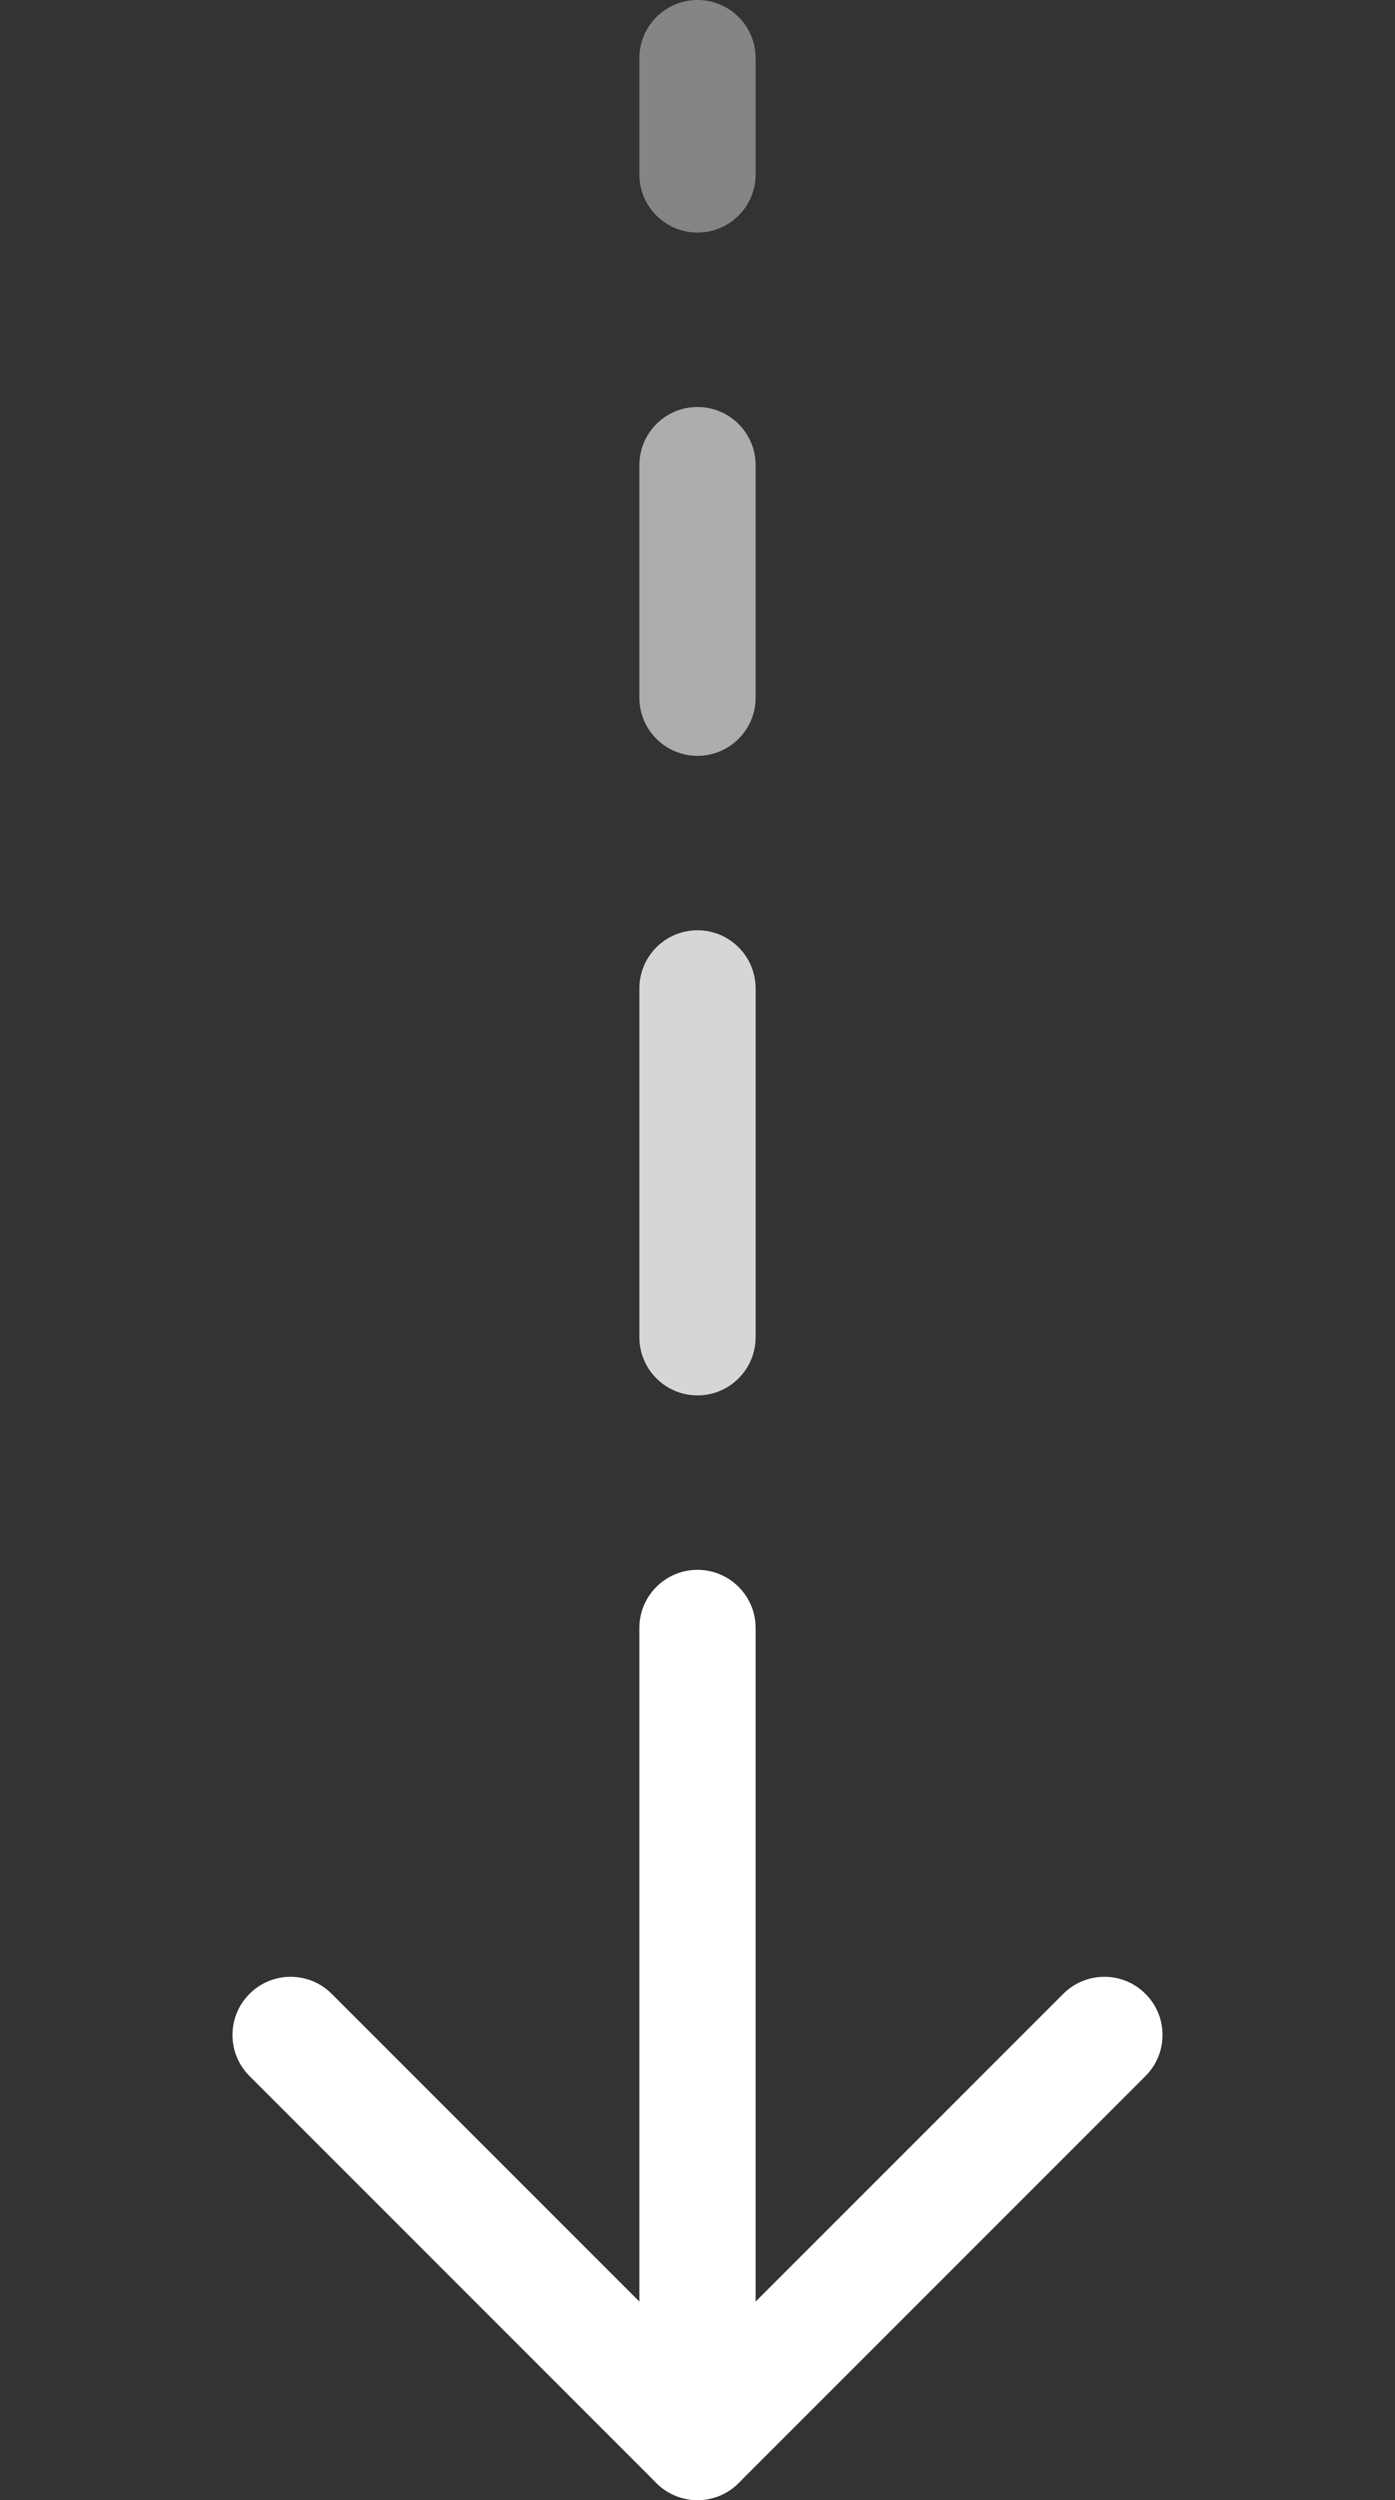 <svg width="24" height="43" viewBox="0 0 24 43" fill="none" xmlns="http://www.w3.org/2000/svg">
<rect x="0" y="0" width="24" height="43" fill="#333333" stroke="none"/>
<path fill-rule="evenodd" clip-rule="evenodd" d="M12 27C12.552 27 13 27.448 13 28V42C13 42.552 12.552 43 12 43C11.448 43 11 42.552 11 42V28C11 27.448 11.448 27 12 27Z" fill="white"/>
<path fill-rule="evenodd" clip-rule="evenodd" d="M4.293 34.293C4.683 33.902 5.317 33.902 5.707 34.293L12 40.586L18.293 34.293C18.683 33.902 19.317 33.902 19.707 34.293C20.098 34.683 20.098 35.317 19.707 35.707L12.707 42.707C12.317 43.098 11.683 43.098 11.293 42.707L4.293 35.707C3.902 35.317 3.902 34.683 4.293 34.293Z" fill="white"/>
<path d="M11 8C11 7.448 11.448 7 12 7C12.552 7 13 7.448 13 8V12C13 12.552 12.552 13 12 13C11.448 13 11 12.552 11 12V8Z" fill="white" fill-opacity="0.6"/>
<path d="M11 17C11 16.448 11.448 16 12 16C12.552 16 13 16.448 13 17V23C13 23.552 12.552 24 12 24C11.448 24 11 23.552 11 23V17Z" fill="white" fill-opacity="0.8"/>
<path d="M11 1C11 0.448 11.448 0 12 0C12.552 0 13 0.448 13 1V3C13 3.552 12.552 4 12 4C11.448 4 11 3.552 11 3V1Z" fill="white" fill-opacity="0.4"/>
</svg>

